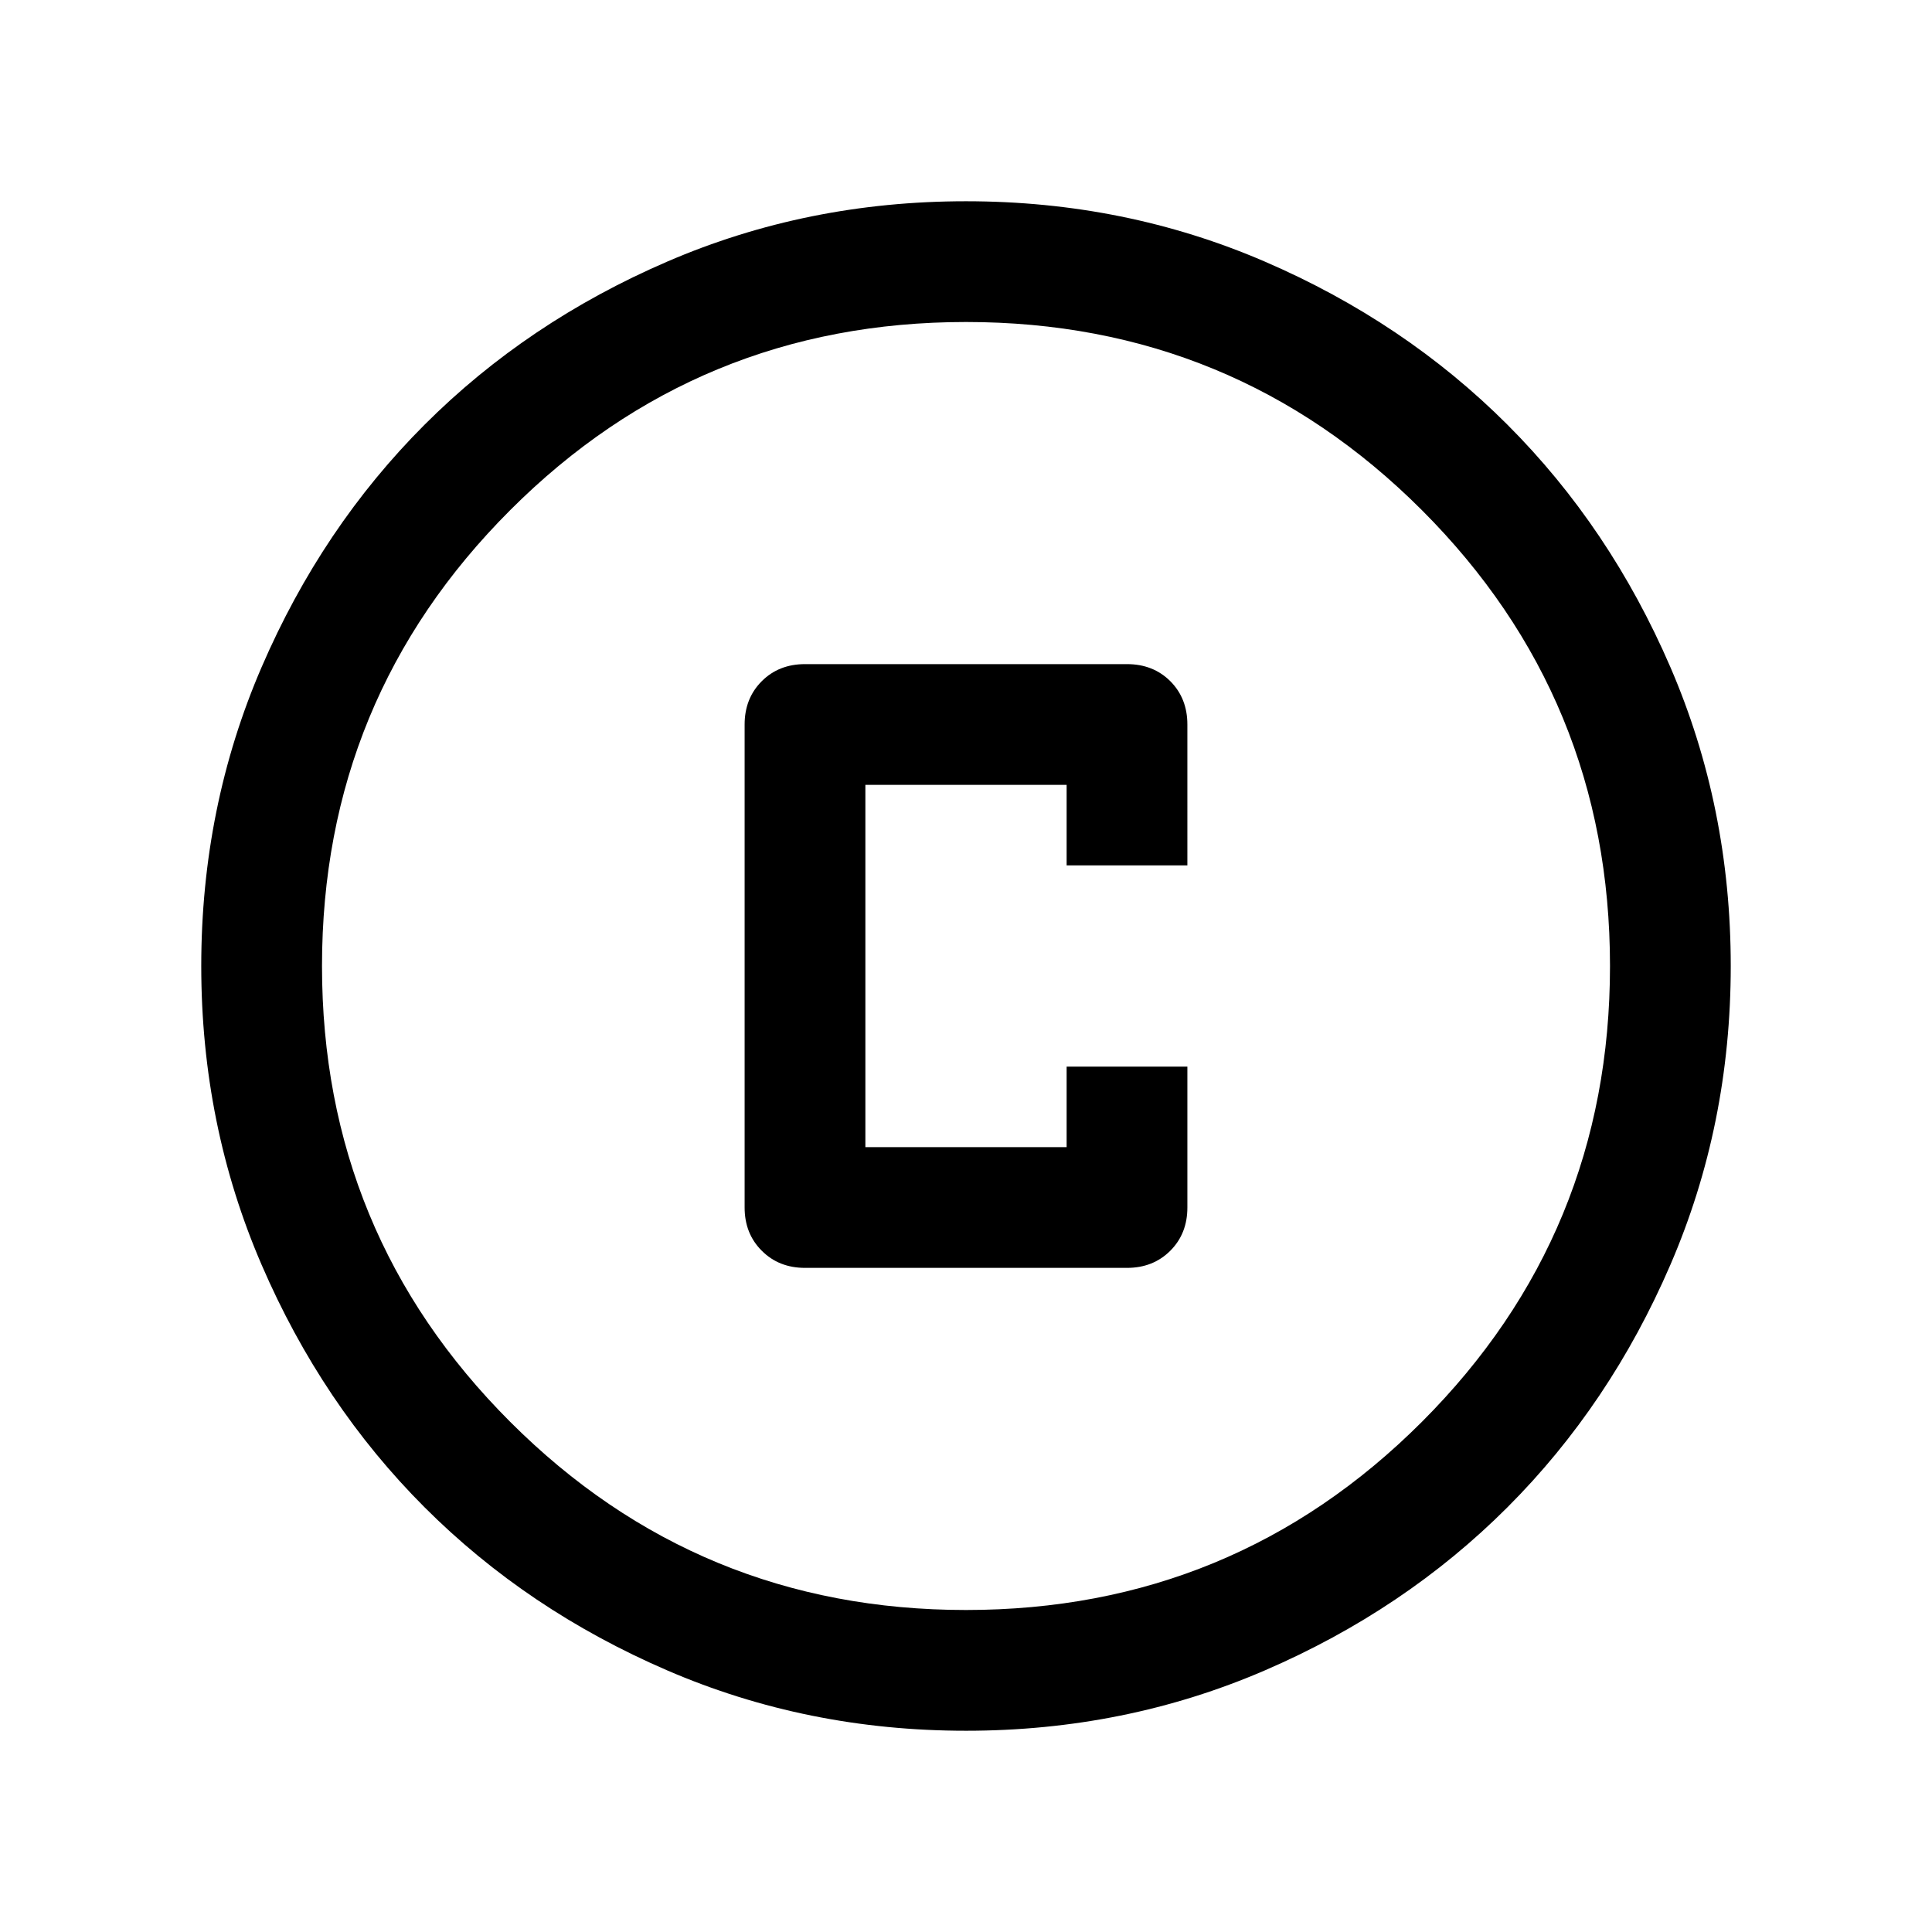 <svg xmlns="http://www.w3.org/2000/svg" viewBox="0 0 24 24"><path d="M10 15.75h4q.325 0 .538-.213.212-.212.212-.537v-1.75h-1.5v1h-2.5v-4.5h2.5v1h1.5V9q0-.325-.212-.538-.213-.212-.538-.212h-4q-.325 0-.537.212-.213.213-.213.538v6q0 .325.213.537.212.213.537.213Zm2 5.75q-1.975 0-3.712-.75Q6.55 20 5.275 18.725T3.25 15.712Q2.5 13.975 2.5 12t.75-3.713Q4 6.55 5.275 5.275T8.288 3.25Q10.025 2.5 12 2.5t3.713.75q1.737.75 3.012 2.025t2.025 3.012q.75 1.738.75 3.713t-.75 3.712q-.75 1.738-2.025 3.013t-3.012 2.025q-1.738.75-3.713.75Zm0-9.5Zm0 8q3.325 0 5.663-2.337Q20 15.325 20 12t-2.337-5.663Q15.325 4 12 4T6.338 6.337Q4 8.675 4 12t2.338 5.663Q8.675 20 12 20Z"/></svg>
